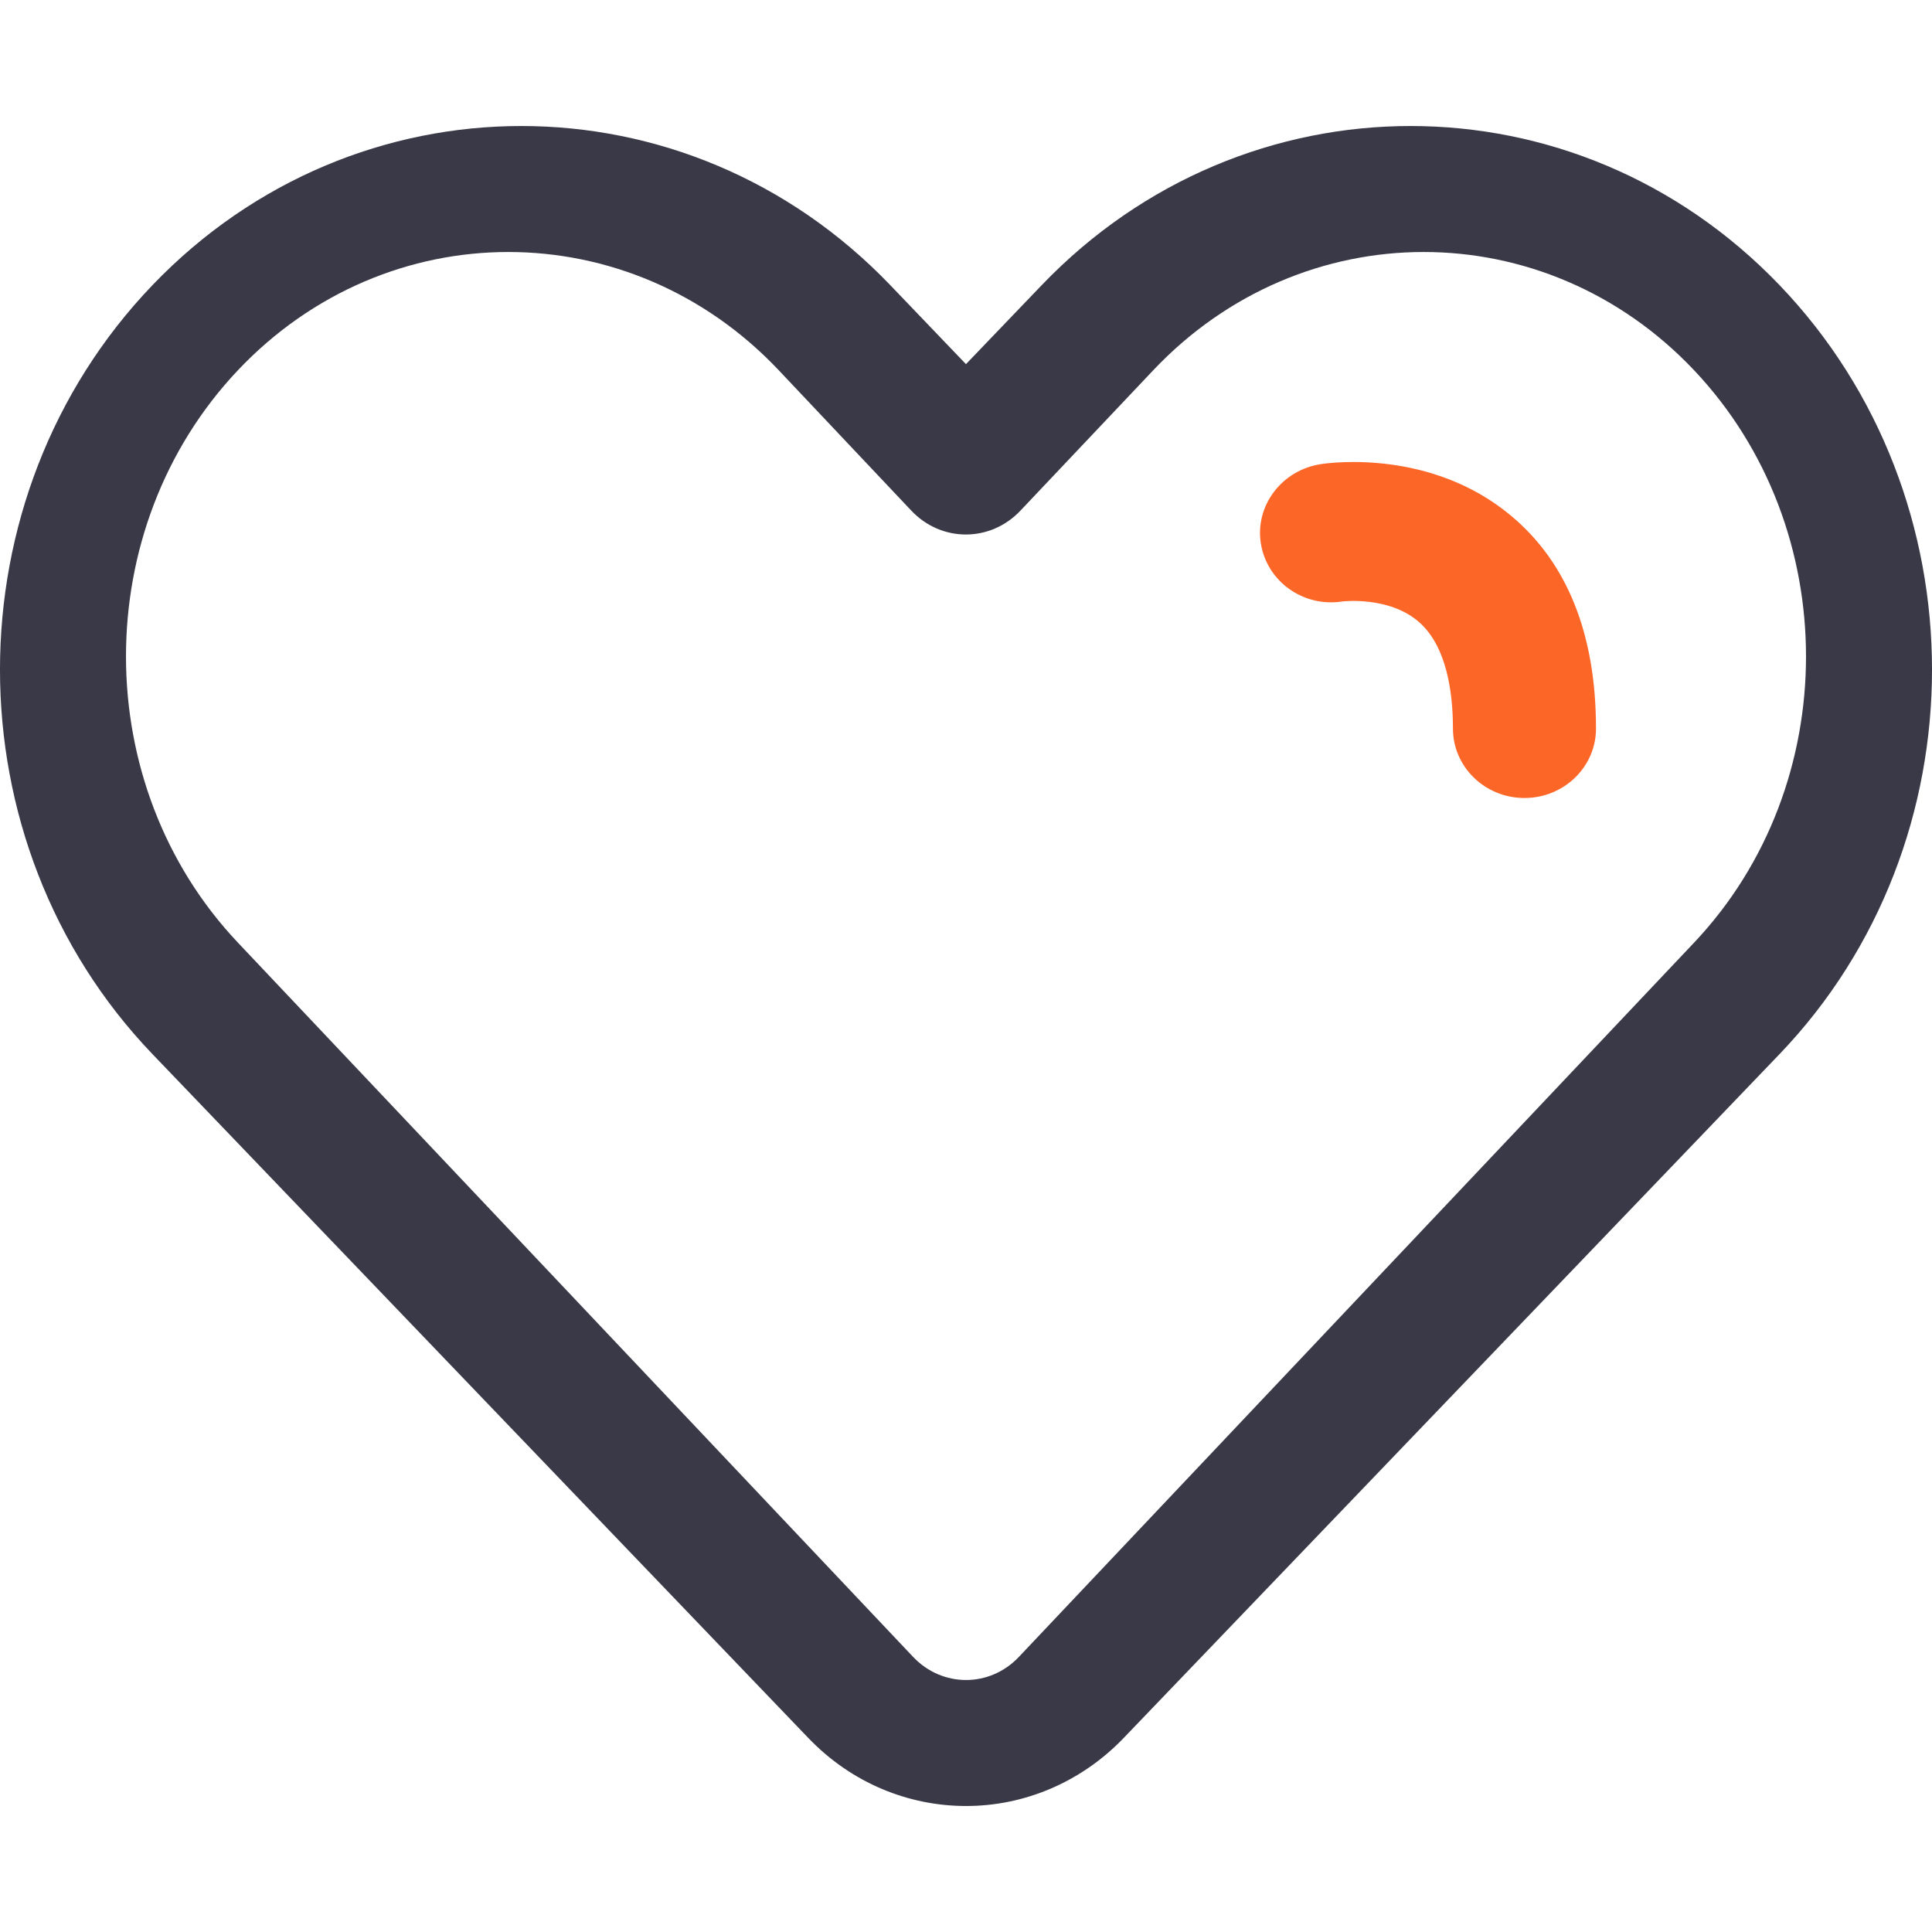 <?xml version="1.0" encoding="UTF-8"?>
<svg width="46px" height="46px" viewBox="0 0 46 46" version="1.1" xmlns="http://www.w3.org/2000/svg" xmlns:xlink="http://www.w3.org/1999/xlink">
    <title>btn_my collect</title>
    <g id="页面-1" stroke="none" stroke-width="1" fill="none" fill-rule="evenodd">
        <g id="图标资源下载" transform="translate(-334, -1016)">
            <g id="btn_my-collect" transform="translate(334, 1016)">
                <rect id="矩形" fill-opacity="0" fill="#000000" x="0" y="0" width="46" height="46"></rect>
                <path d="M22.999,43 C21.641,43 20.282,42.46 19.248,41.383 L3.632,25.1 C-1.211,20.051 -1.211,11.836 3.632,6.787 C8.474,1.738 16.353,1.738 21.195,6.787 L22.999,8.67 L24.805,6.787 C29.647,1.738 37.526,1.738 42.368,6.787 C47.211,11.836 47.211,20.051 42.368,25.1 L26.752,41.383 C25.756,42.42 24.406,43.002 22.999,43 L22.999,43 Z M12.103,6 C9.771,6 7.439,6.939 5.663,8.817 C2.112,12.573 2.112,18.686 5.663,22.442 L21.739,39.448 C22.435,40.184 23.567,40.184 24.261,39.448 L40.337,22.442 C43.888,18.686 43.888,12.573 40.337,8.817 C36.786,5.061 31.008,5.061 27.457,8.817 L24.297,12.157 C23.579,12.916 22.415,12.916 21.697,12.157 L18.543,8.817 C16.77,6.939 14.435,6 12.103,6 Z" id="形状" fill="#3A3948" fill-rule="nonzero"></path>
                <path d="M36.297,19 C35.356,19 34.594,18.26 34.594,17.346 C34.594,16.502 34.451,15.377 33.769,14.796 C33.057,14.189 31.967,14.319 31.957,14.321 C31.028,14.463 30.167,13.844 30.021,12.943 C29.875,12.041 30.519,11.192 31.449,11.051 C31.711,11.01 34.081,10.703 35.966,12.27 C37.316,13.39 38,15.101 38,17.348 C38,18.26 37.236,19 36.297,19 L36.297,19 Z" id="路径" fill="#FC6627" fill-rule="nonzero"></path>
            </g>
        </g>
    </g>
</svg>